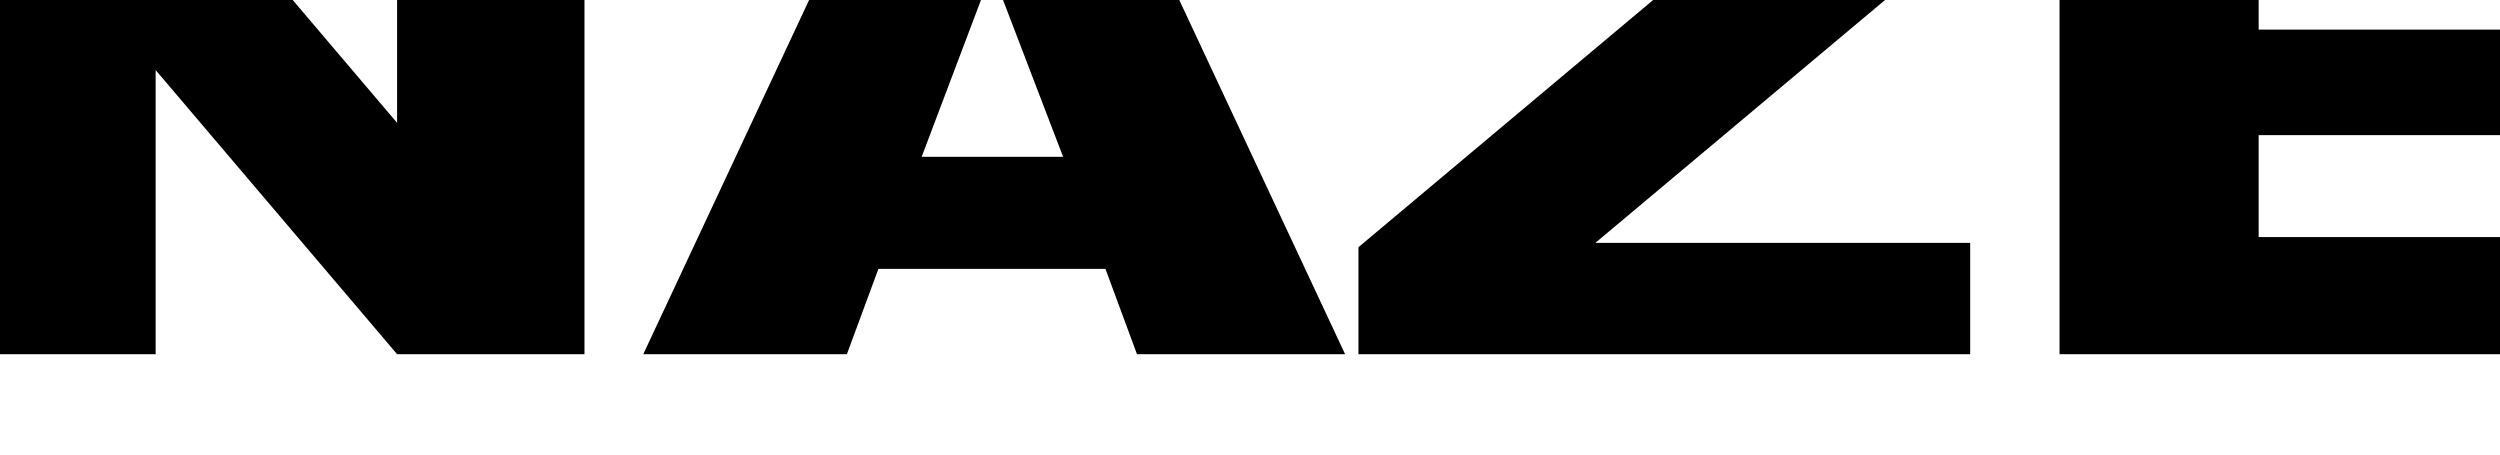 <svg xmlns="http://www.w3.org/2000/svg" viewBox="0 0 1100 200"  fill-rule="nonzero" stroke-linejoin="round" stroke-miterlimit="2" xmlns:v="https://vecta.io/nano"><path d="M-13.974-71.912h81.661L174.718 54.05V-71.912h82.454v227.749h-82.454L68.48 30.829v125.008h-82.454V-71.912zm500.372 190.215h-99.896l-13.874 37.534h-89.589L389.674-71.912h95.535l106.635 227.749h-91.571l-13.874-37.534zM467.767 69L436.45-12.748 405.53 69h62.237zM612.782-71.912h248.154v45.486L701.975 106.852h164.907v48.985H597.719V108.76L755.094-23.245H612.782v-48.667zM761.437-85.59h-55.498l-43.209-44.532h47.966l23.388 23.856 23.785-23.856h47.966L761.437-85.59zm144.761 13.678h235.072v48.667H993.806v36.262h136.762v46.44H993.806v44.85h151.429v51.53H906.198V-71.912z"/></svg>